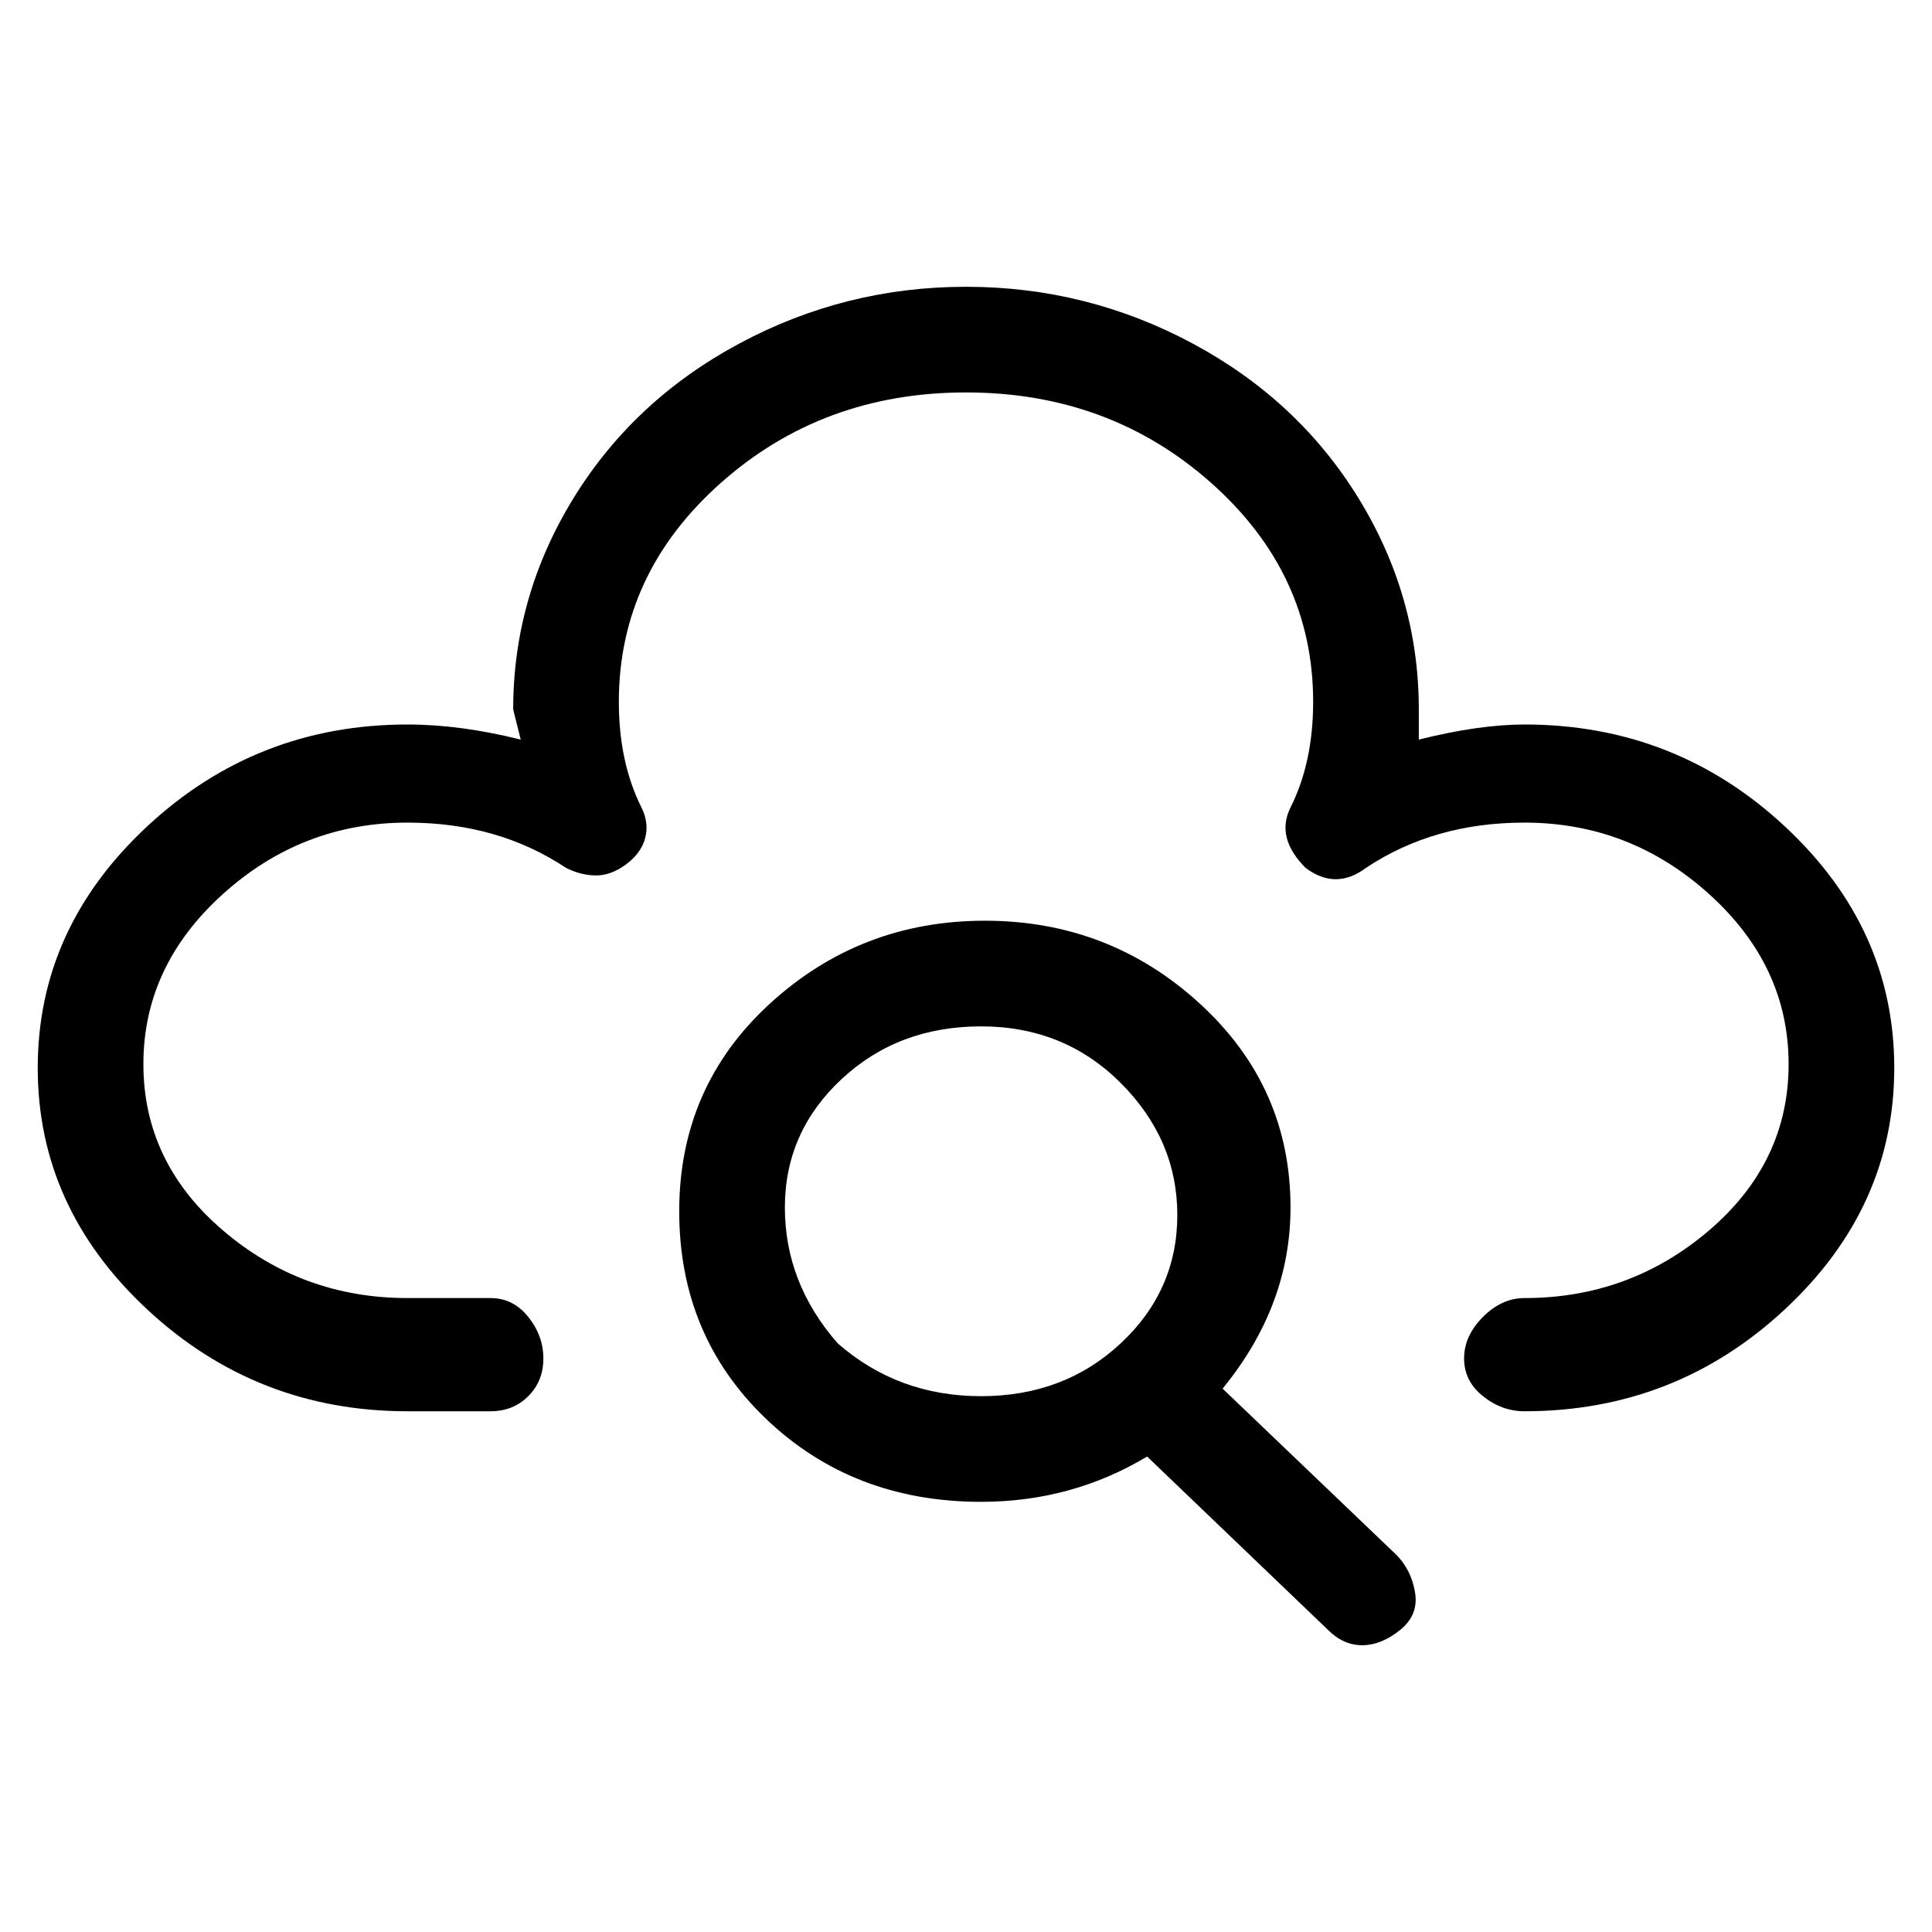 <svg viewBox="0 0 256 256" xmlns="http://www.w3.org/2000/svg">
  <path transform="scale(1, -1) translate(0, -256)" fill="currentColor" d="M202 160q-6 0 -14 -2v4q0 15 -8 28t-22 20.5t-30 7.5t-30 -7.5t-22 -20.5t-8 -28l1 -4q-8 2 -15 2q-20 0 -34.5 -13.5t-14.5 -32t14.5 -32t34.5 -13.5h11q3 0 5 2t2 5t-2 5.5t-5 2.5h-11q-14 0 -24.5 9t-10.5 22t10.5 22.5t24.5 9.5q12 0 21 -6q2 -1 4 -1t4 1.5t2.5 3.5 t-0.5 4q-3 6 -3 14q0 17 13.5 29t32.5 12t32.5 -12t13.5 -29q0 -8 -3 -14q-1 -2 -0.5 -4t2.5 -4q4 -3 8 0q9 6 21 6q14 0 24.5 -9.5t10.5 -22.5t-10.5 -22t-24.5 -9q-3 0 -5.5 -2.5t-2.5 -5.5t2.5 -5t5.5 -2q20 0 34.5 13.5t14.5 32t-14.5 32t-34.5 13.5zM162 72q9 11 9 24 q0 16 -12 27t-28.5 11t-28.5 -11t-12 -27.5t11.5 -27.5t28.5 -11q12 0 22 6l24 -23q2 -2 4.5 -2t5 2t2 5t-2.5 5zM111 78q-7 8 -7 18t7.5 17t18.5 7t18.5 -7.5t7.5 -17.5t-7.5 -17t-18.5 -7t-19 7z" />
</svg>